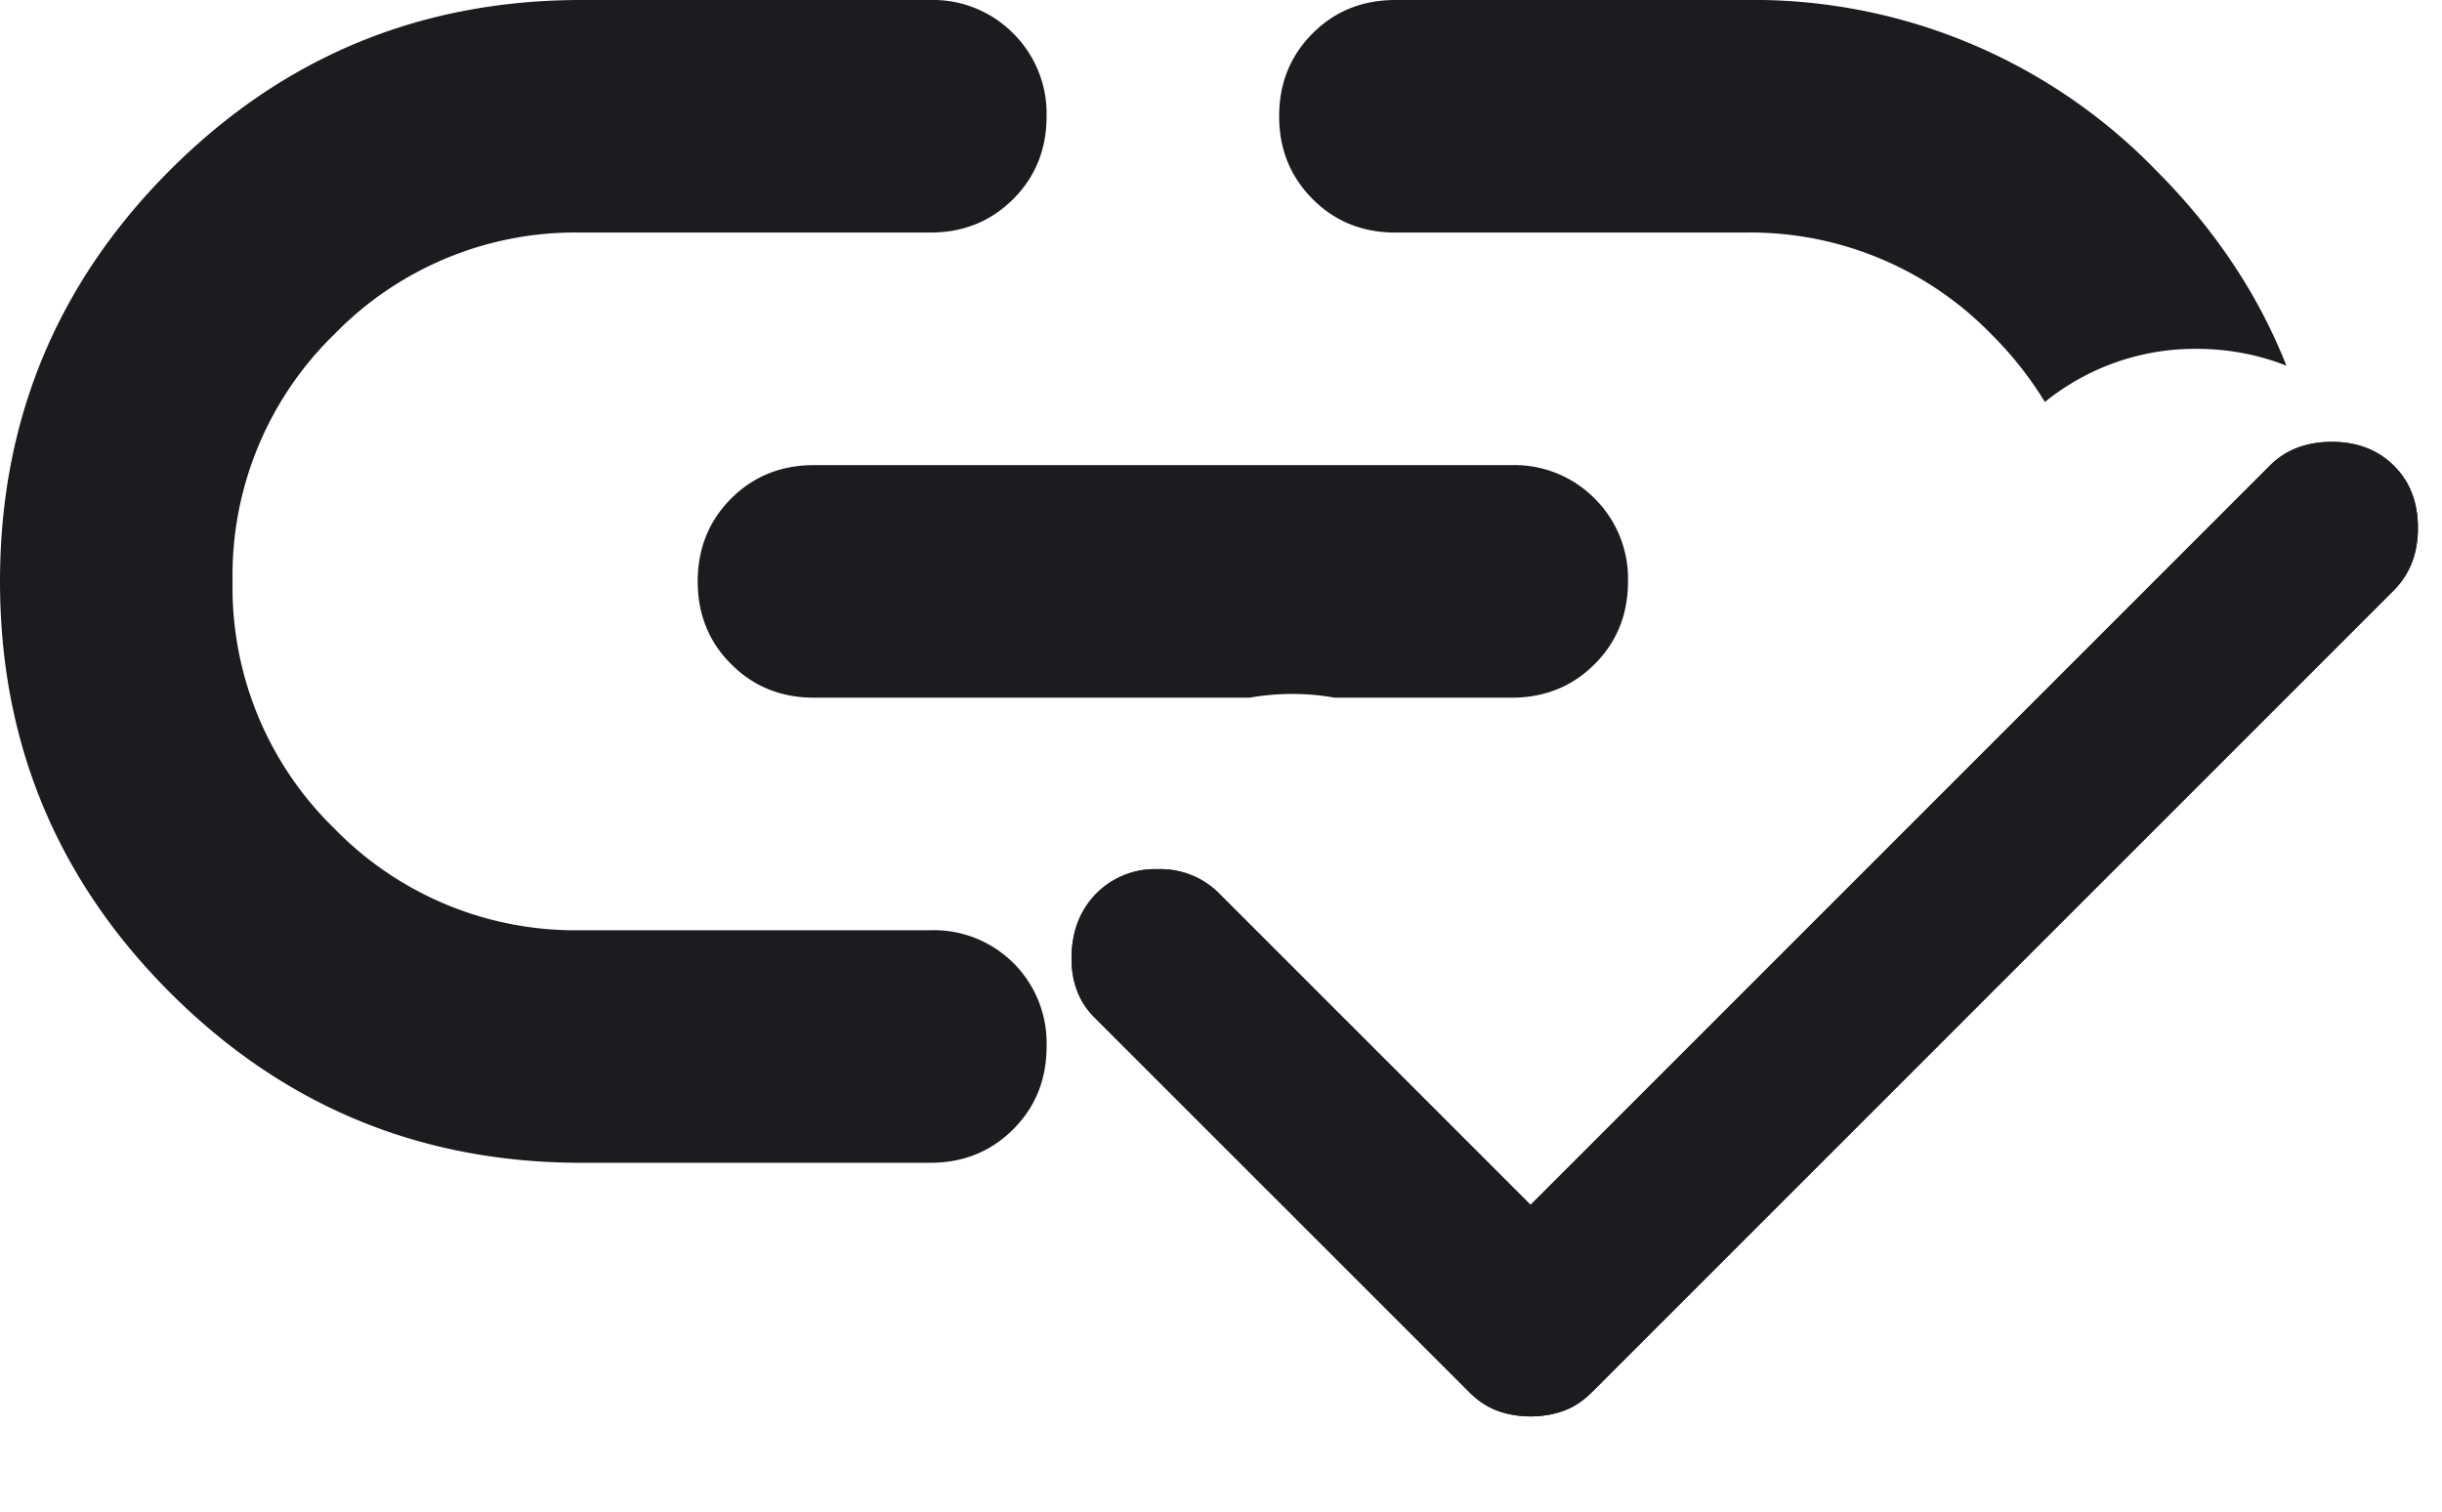 <svg xmlns="http://www.w3.org/2000/svg" xmlns:xlink="http://www.w3.org/1999/xlink" width="21" height="13" fill="none" xmlns:v="https://vecta.io/nano"><g fill="#1c1b1f"><use xlink:href="#B"/><path fill-rule="evenodd" d="M1.463 8.537C2.438 9.512 3.617 10 5 10h3c.283 0 .521-.096.713-.288S9 9.283 9 9a.97.97 0 0 0-1-1H5a2.89 2.89 0 0 1-2.125-.875A2.89 2.89 0 0 1 2 5a2.89 2.89 0 0 1 .875-2.125A2.89 2.89 0 0 1 5 2h3c.283 0 .521-.096.713-.288S9 1.283 9 1a.97.97 0 0 0-.287-.713A.97.97 0 0 0 8 0H5C3.617 0 2.438.487 1.463 1.462S0 3.617 0 5s.488 2.562 1.463 3.537zm4.825-2.825C6.479 5.904 6.717 6 7 6h3.745c.122-.021.244-.032.366-.032s.245.01.366.032H13c.283 0 .521-.096.713-.288S14 5.283 14 5a.97.97 0 0 0-.287-.713A.97.97 0 0 0 13 4H7c-.283 0-.521.096-.712.287S6 4.717 6 5s.096.521.288.712zm13.374-2.567c-.252-.1-.516-.145-.773-.145a2.05 2.05 0 0 0-1.304.457 3.09 3.09 0 0 0-.46-.582A2.89 2.89 0 0 0 15 2h-3c-.283 0-.521-.096-.712-.288S11 1.283 11 1s.096-.521.288-.713S11.717 0 12 0h3a4.82 4.82 0 0 1 3.538 1.462c.506.506.881 1.067 1.124 1.683z"/><use xlink:href="#B"/></g><defs ><path id="B" d="M13.163 12.181c-.1 0-.194-.016-.281-.047s-.169-.084-.244-.159L9.412 8.75c-.138-.138-.203-.316-.197-.535s.079-.396.216-.534a.71.71 0 0 1 .525-.206.71.71 0 0 1 .525.206l2.681 2.681 6.356-6.356c.137-.138.316-.206.535-.206s.396.069.534.206.206.316.206.534-.069.397-.206.535l-6.9 6.9c-.075.075-.156.128-.244.159s-.181.047-.281.047z"/></defs></svg>